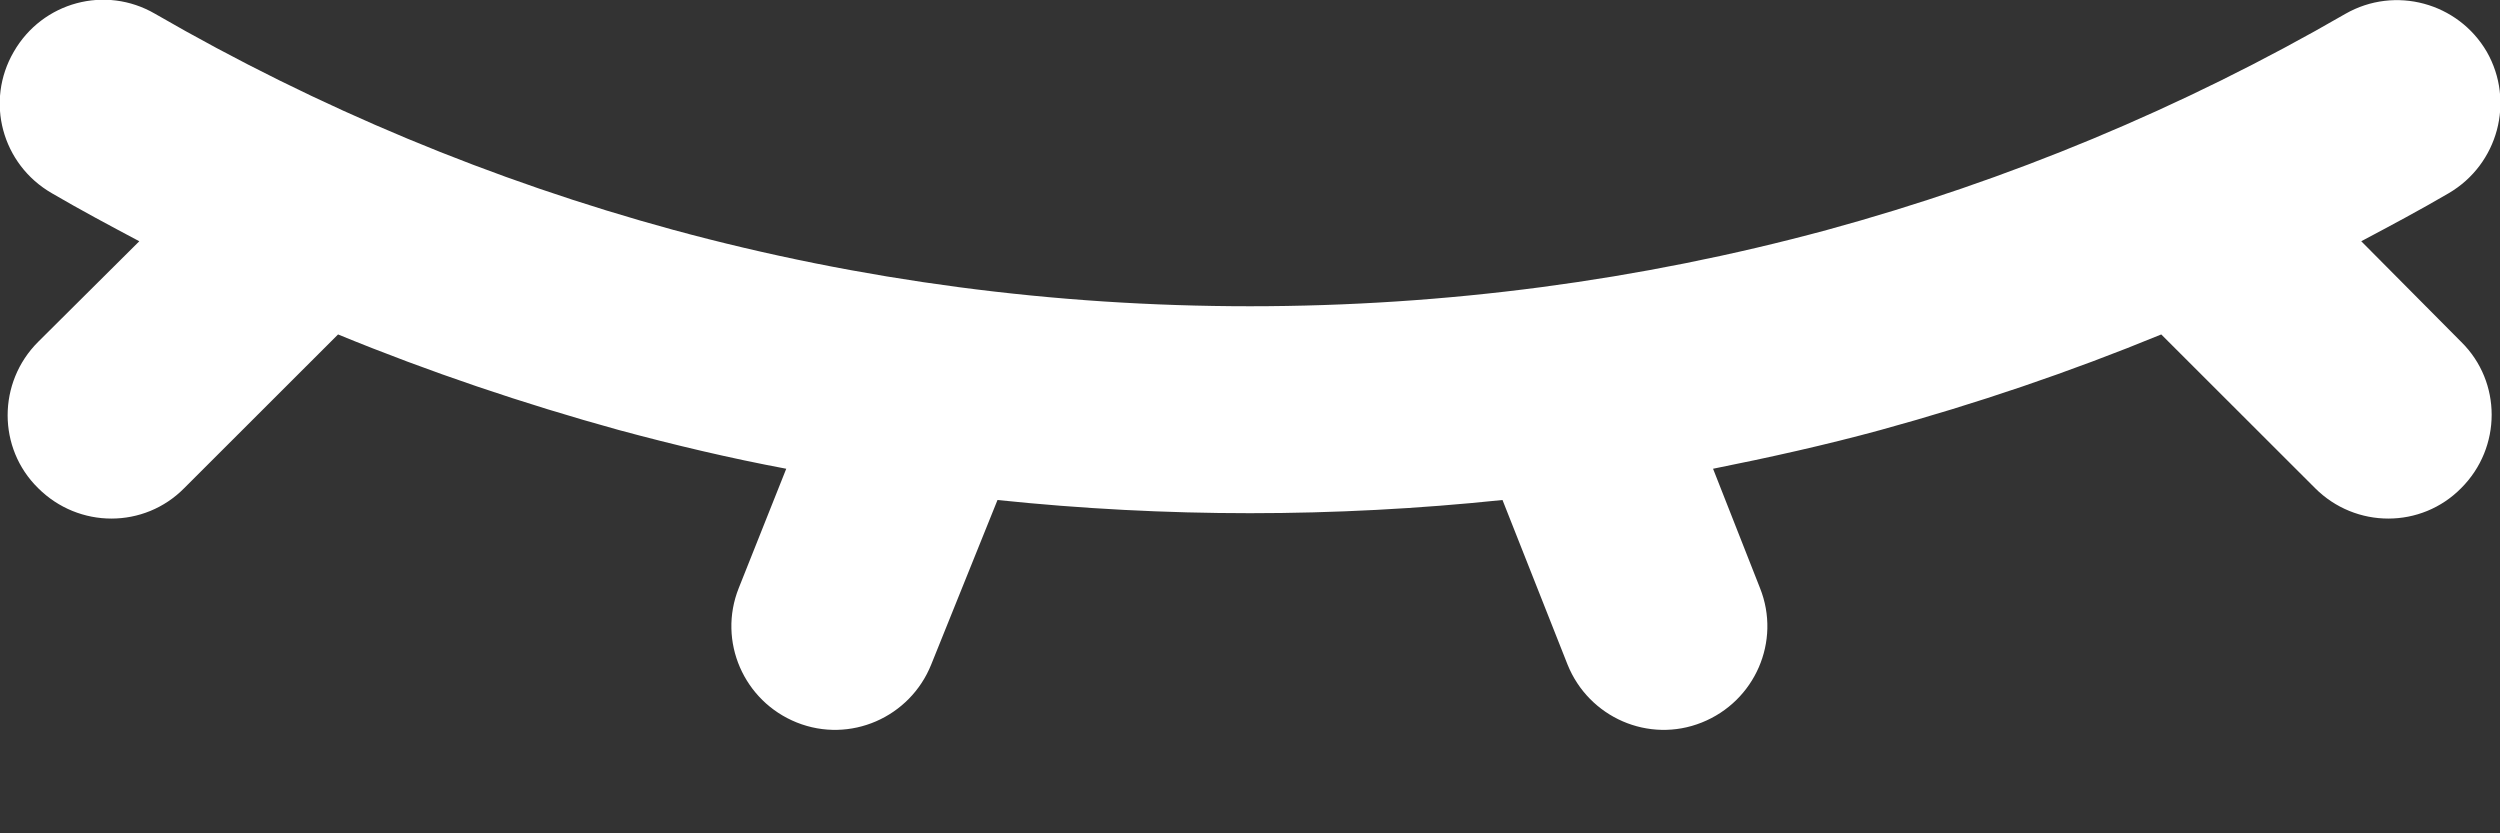 <svg width="18" height="6" viewBox="0 0 18 6" fill="none" xmlns="http://www.w3.org/2000/svg">
<rect x="0" y="0" width="18" height="6" fill="#333333" stroke="none"/>
<g clip-path="url(#clip0_26_227)">
<path d="M17.001 1.737C17.212 1.625 17.424 1.512 17.631 1.391C17.986 1.183 18.108 0.729 17.905 0.373C17.698 0.018 17.244 -0.104 16.888 0.099C15.714 0.778 14.458 1.3 13.153 1.656C11.803 2.021 10.408 2.205 9 2.205C7.591 2.205 6.196 2.021 4.851 1.656C3.546 1.3 2.29 0.778 1.116 0.099C0.76 -0.108 0.306 0.013 0.099 0.373C-0.108 0.729 0.013 1.183 0.373 1.391C0.58 1.512 0.792 1.625 1.003 1.737L0.274 2.462C-0.018 2.754 -0.018 3.227 0.274 3.514C0.567 3.807 1.039 3.807 1.327 3.514L2.434 2.408C3.091 2.678 3.771 2.907 4.455 3.096C4.855 3.204 5.256 3.299 5.661 3.375L5.319 4.234C5.166 4.617 5.355 5.049 5.737 5.202C6.12 5.355 6.552 5.166 6.705 4.784L7.182 3.6C7.785 3.663 8.392 3.695 9 3.695C9.607 3.695 10.215 3.663 10.818 3.6L11.286 4.784C11.439 5.166 11.871 5.355 12.253 5.202C12.636 5.049 12.825 4.617 12.672 4.234L12.334 3.375C12.739 3.294 13.144 3.204 13.54 3.096C14.229 2.907 14.904 2.678 15.561 2.408L16.668 3.514C16.96 3.807 17.433 3.807 17.721 3.514C18.013 3.222 18.013 2.749 17.721 2.462L17.001 1.737Z" fill="white"/>
</g>
<defs>
<clipPath id="clip0_26_227">
<rect width="18" height="5.256" fill="white"/>
</clipPath>
</defs>
</svg>
